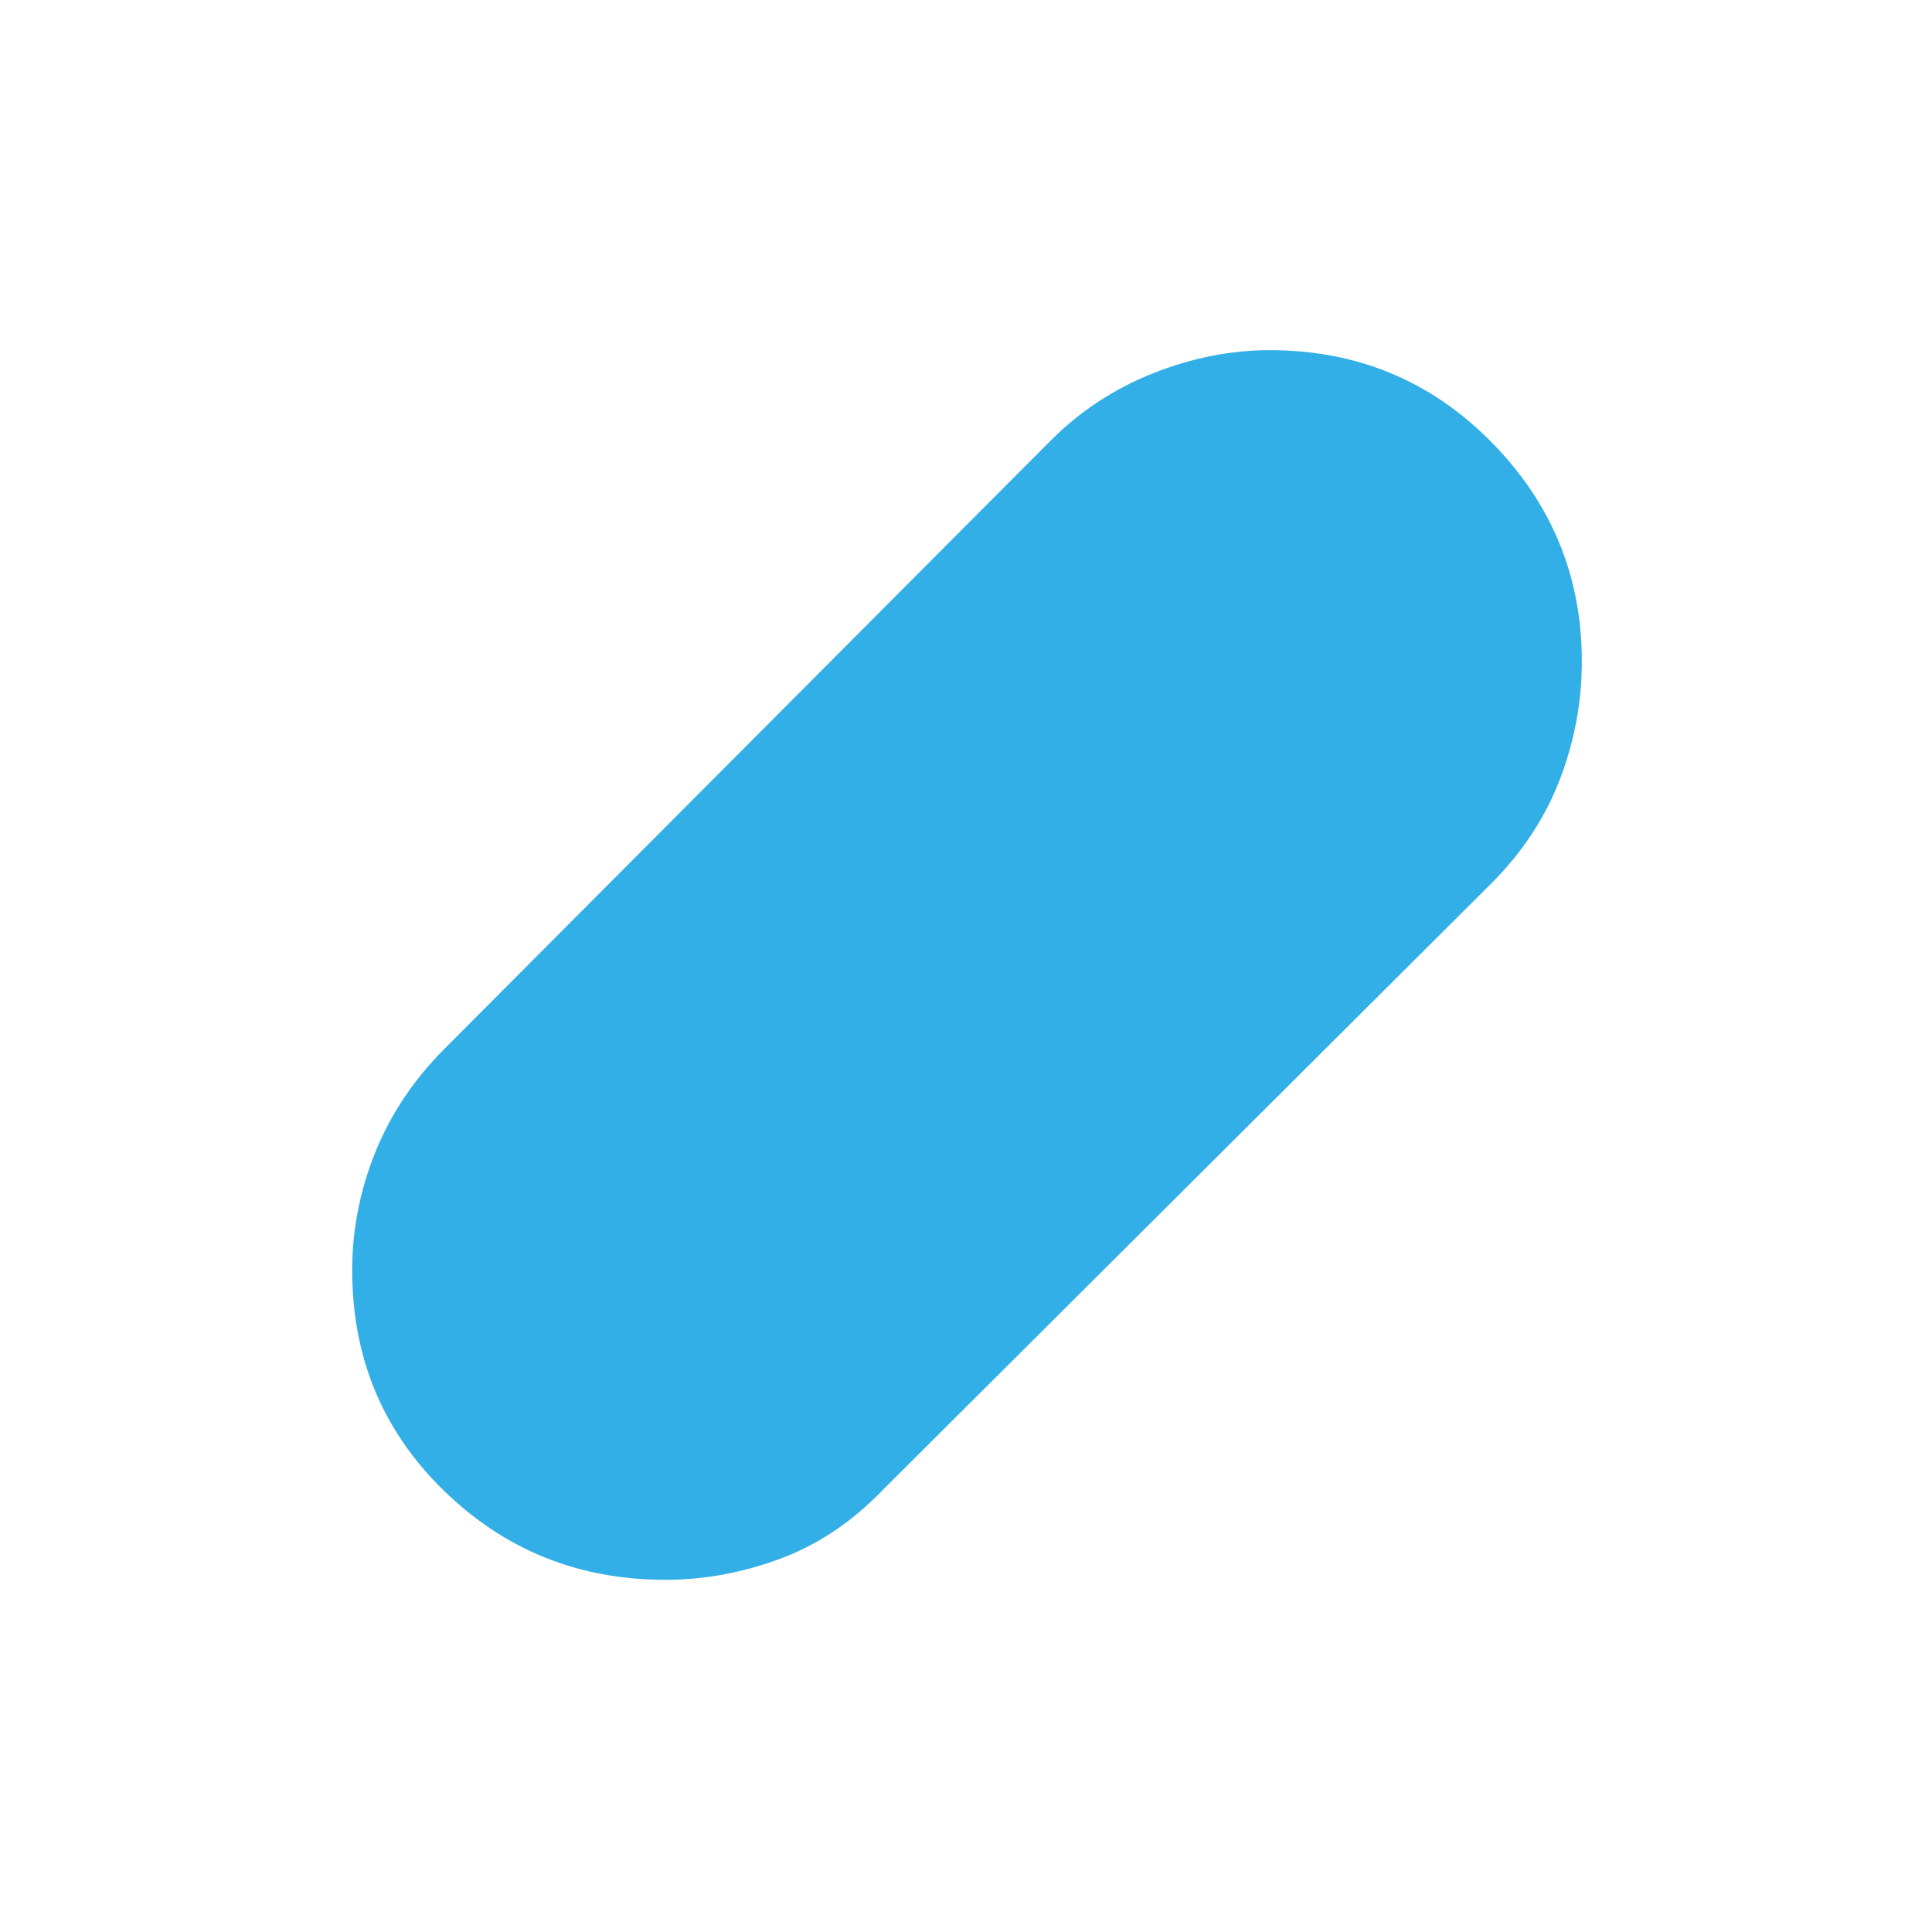 <svg xmlns="http://www.w3.org/2000/svg" height="48" viewBox="0 -960 960 960" width="48"><path fill="rgb(50, 175, 230)" d="M330.58-175Q266-175 220.5-219.36 175-263.71 175-328.83q0-30.17 11.5-58.67T221-439l301-302q21.82-21.9 50.79-33.45Q601.76-786 630.92-786 696-786 741-740.4t45 109.06q0 30.34-11 58.84-11 28.5-34 51.5L439-220q-23 24-51.24 34.5-28.25 10.5-57.18 10.5Z"/></svg>